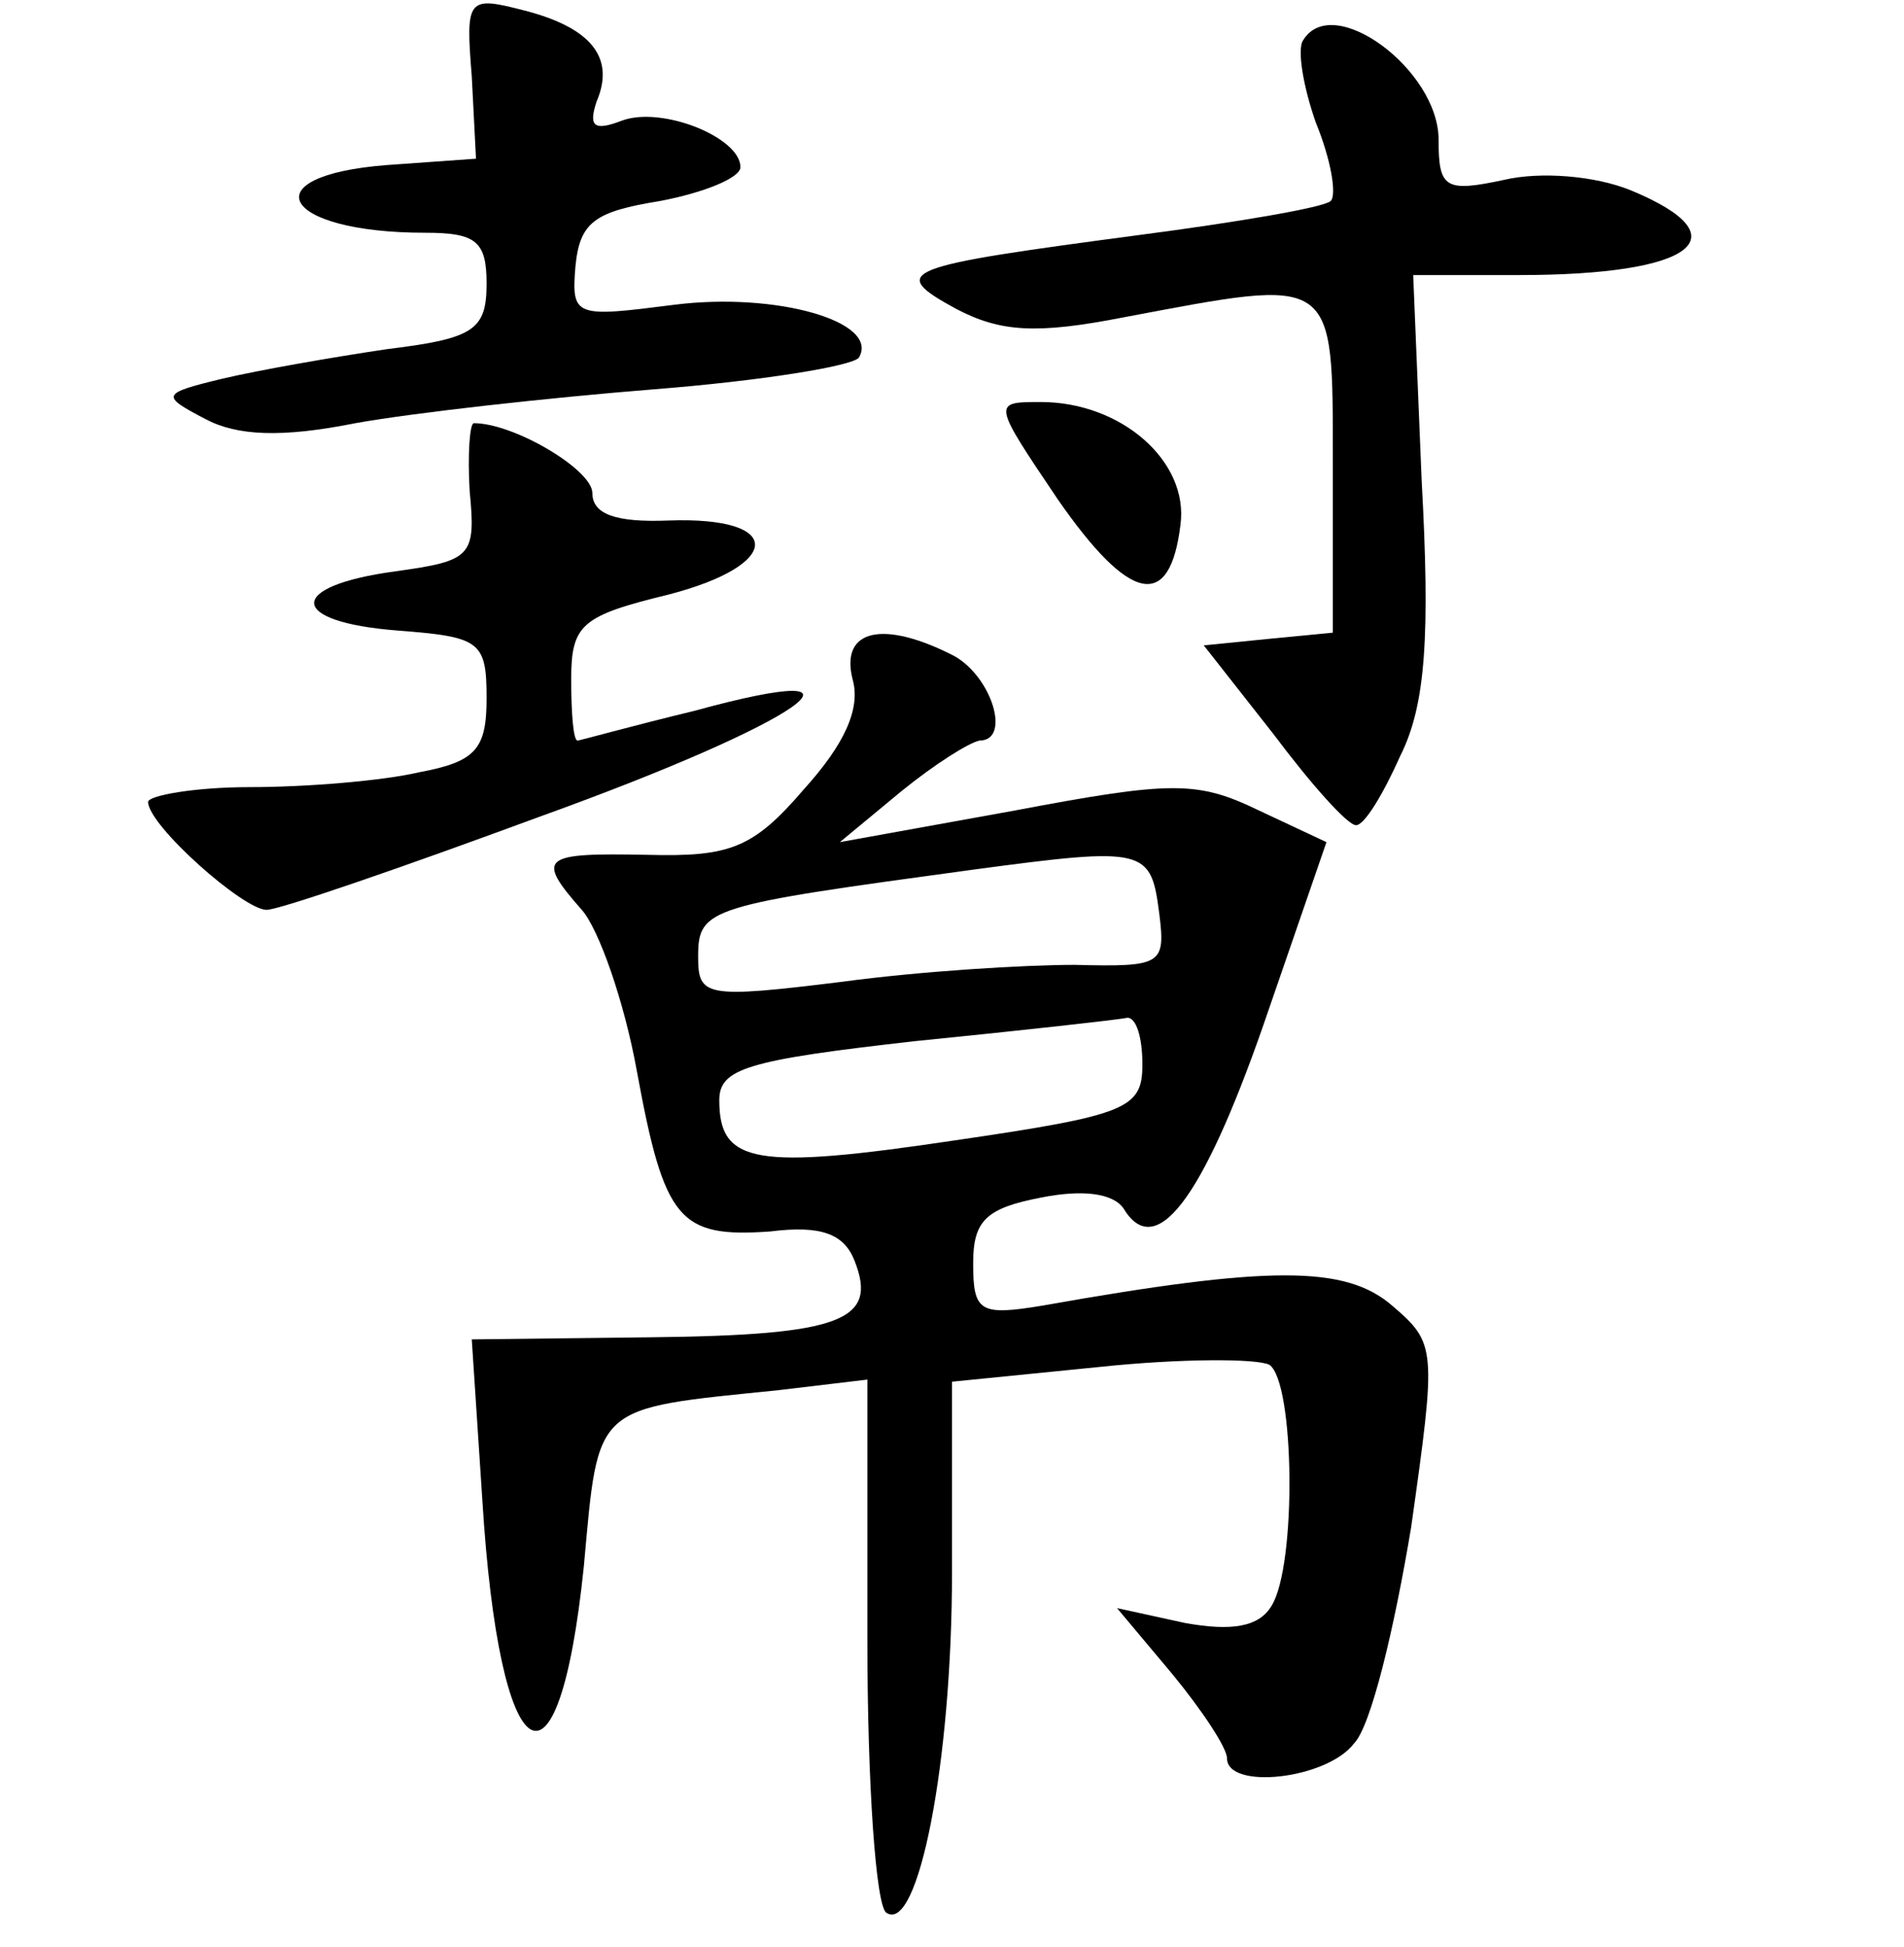 <?xml version="1.0" standalone="no"?>
<!DOCTYPE svg PUBLIC "-//W3C//DTD SVG 20010904//EN"
 "http://www.w3.org/TR/2001/REC-SVG-20010904/DTD/svg10.dtd">
<svg version="1.0" xmlns="http://www.w3.org/2000/svg"
 width="90pt" height="92pt" viewBox="0 0 90 92"
 preserveAspectRatio="xMidYMid meet">
<g transform="translate(0,92) scale(0.1,-0.1)"
fill="#000000" stroke="none">
<path d="M223 884 l2 -39 -42 -3 c-65 -5 -50 -32 18 -32 24 0 29 -4 29 -24 0
-22 -6 -26 -47 -31 -27 -4 -61 -10 -78 -14 -29 -7 -29 -8 -8 -19 15 -8 36 -9
71 -2 28 5 91 12 141 16 51 4 94 11 97 15 10 17 -39 31 -87 25 -47 -6 -49 -6
-47 18 2 21 9 26 40 31 21 4 38 11 38 16 0 14 -37 29 -56 22 -13 -5 -16 -3
-12 9 9 21 -3 35 -34 43 -27 7 -28 6 -25 -31z"/>
<path d="M616 901 c-3 -4 0 -22 6 -39 7 -17 10 -34 7 -37 -3 -3 -44 -10 -90
-16 -113 -15 -120 -17 -87 -35 21 -11 38 -12 79 -4 101 19 99 21 99 -69 l0
-80 -31 -3 -30 -3 33 -42 c18 -24 35 -43 39 -43 4 0 13 15 21 33 12 24 14 57
10 130 l-4 97 50 0 c83 0 106 18 53 40 -17 7 -43 9 -60 5 -28 -6 -31 -4 -31
19 0 33 -50 70 -64 47z"/>
<path d="M500 684 c34 -49 53 -53 58 -12 4 30 -28 58 -66 58 -23 0 -23 0 8
-46z"/>
<path d="M222 688 c3 -31 1 -33 -35 -38 -52 -7 -51 -24 1 -28 39 -3 42 -5 42
-32 0 -24 -5 -30 -32 -35 -17 -4 -53 -7 -80 -7 -26 0 -48 -4 -48 -7 0 -11 45
-51 56 -51 6 0 64 20 129 44 125 45 168 76 73 50 -29 -7 -54 -14 -55 -14 -2 0
-3 13 -3 29 0 26 5 30 46 40 54 14 55 37 0 35 -25 -1 -36 3 -36 13 0 11 -37
33 -56 33 -2 0 -3 -15 -2 -32z"/>
<path d="M403 599 c4 -14 -4 -31 -23 -52 -24 -28 -35 -32 -74 -31 -50 1 -53
-1 -31 -26 8 -9 20 -43 26 -76 13 -71 20 -79 63 -76 24 3 35 -1 40 -14 11 -28
-6 -35 -96 -36 l-85 -1 5 -76 c8 -130 36 -148 48 -31 7 77 4 74 92 83 l42 5 0
-123 c0 -68 4 -126 9 -129 15 -10 31 71 31 161 l0 90 70 7 c38 4 74 4 80 1 12
-8 13 -95 1 -114 -6 -10 -19 -12 -41 -8 l-32 7 26 -31 c14 -17 26 -35 26 -40
0 -15 47 -10 60 7 8 8 19 54 27 102 12 85 12 87 -9 105 -22 19 -58 19 -165 0
-30 -5 -33 -3 -33 20 0 20 6 26 32 31 20 4 34 2 39 -5 15 -25 37 3 66 86 l30
87 -32 15 c-29 14 -41 14 -115 0 l-83 -15 29 24 c16 13 32 23 37 24 15 0 6 30
-12 40 -33 17 -54 13 -48 -11z m145 -111 c3 -24 1 -25 -40 -24 -24 0 -73 -3
-110 -8 -65 -8 -68 -7 -68 12 0 23 5 24 130 41 82 11 84 10 88 -21z m-8 -71
c0 -21 -7 -24 -89 -36 -94 -14 -111 -11 -111 19 0 15 13 19 93 28 50 5 95 10
100 11 4 0 7 -9 7 -22z"/>
</g>
</svg>
